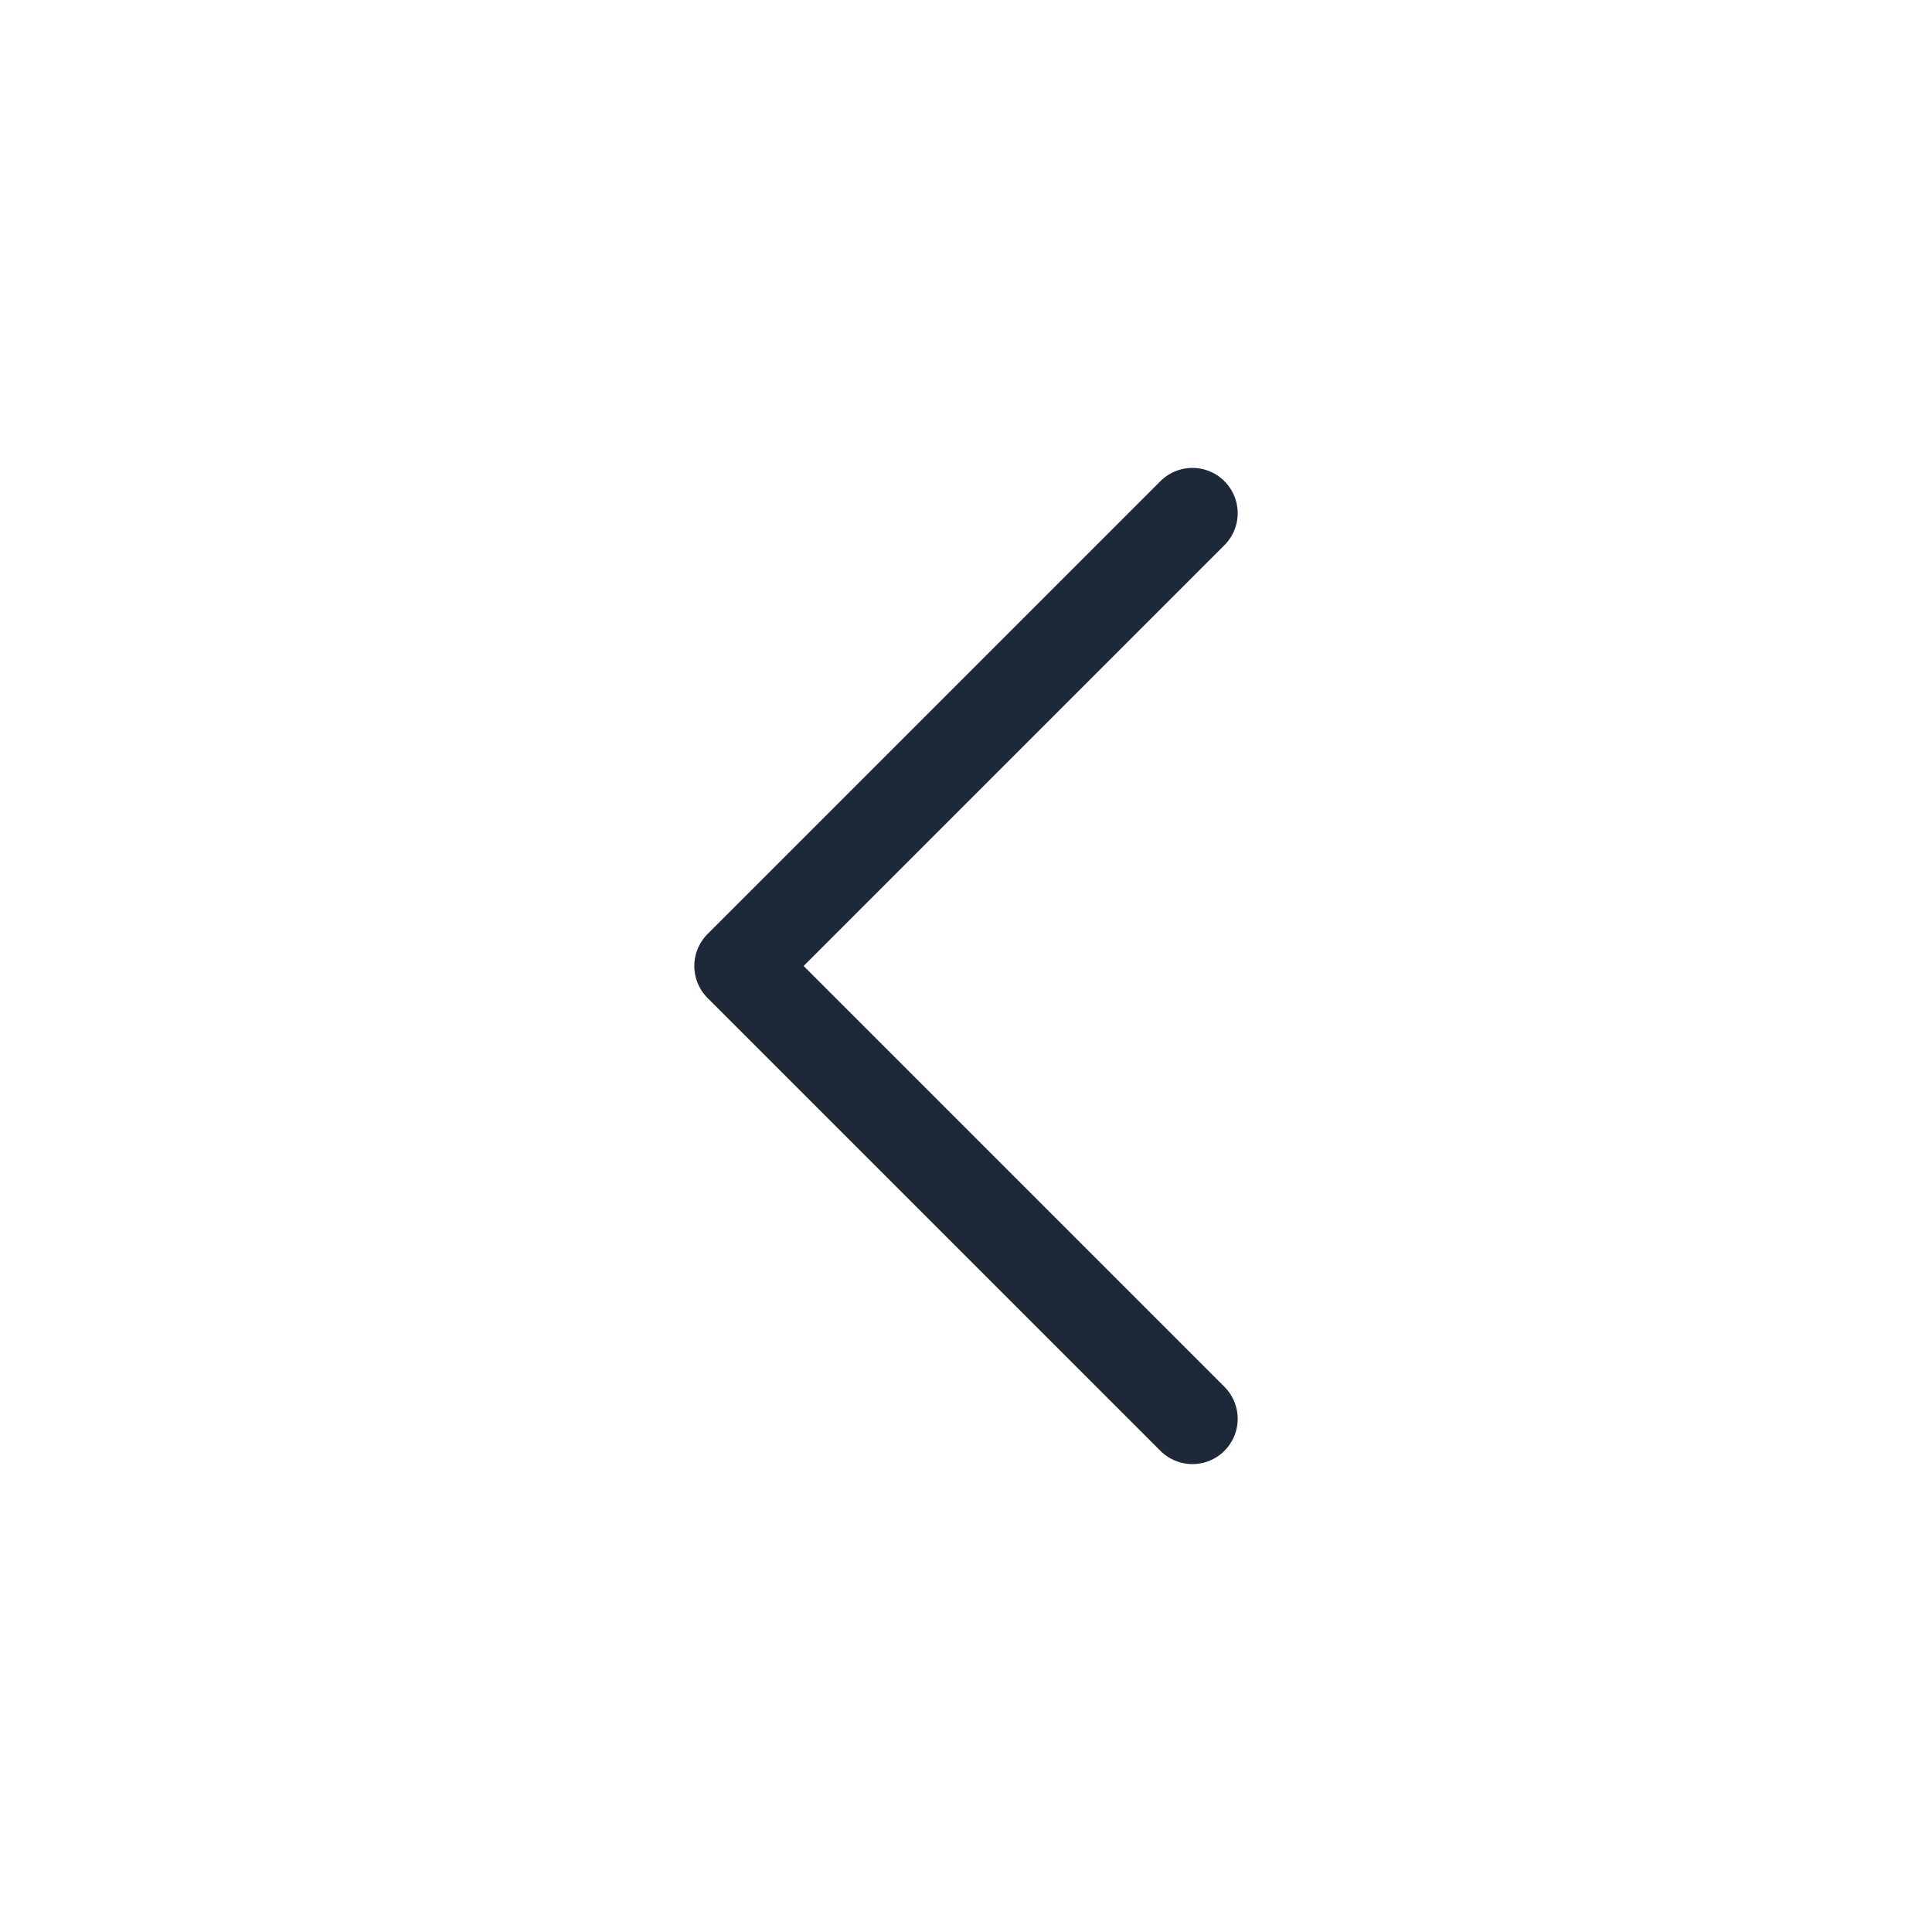 <svg width="32" height="32" viewBox="0 0 32 32" fill="none" xmlns="http://www.w3.org/2000/svg">
<path d="M19.75 23.5L12.25 16L19.75 8.5" stroke="#1D2939" stroke-width="1.5" stroke-linecap="round" stroke-linejoin="round"/>
</svg>
